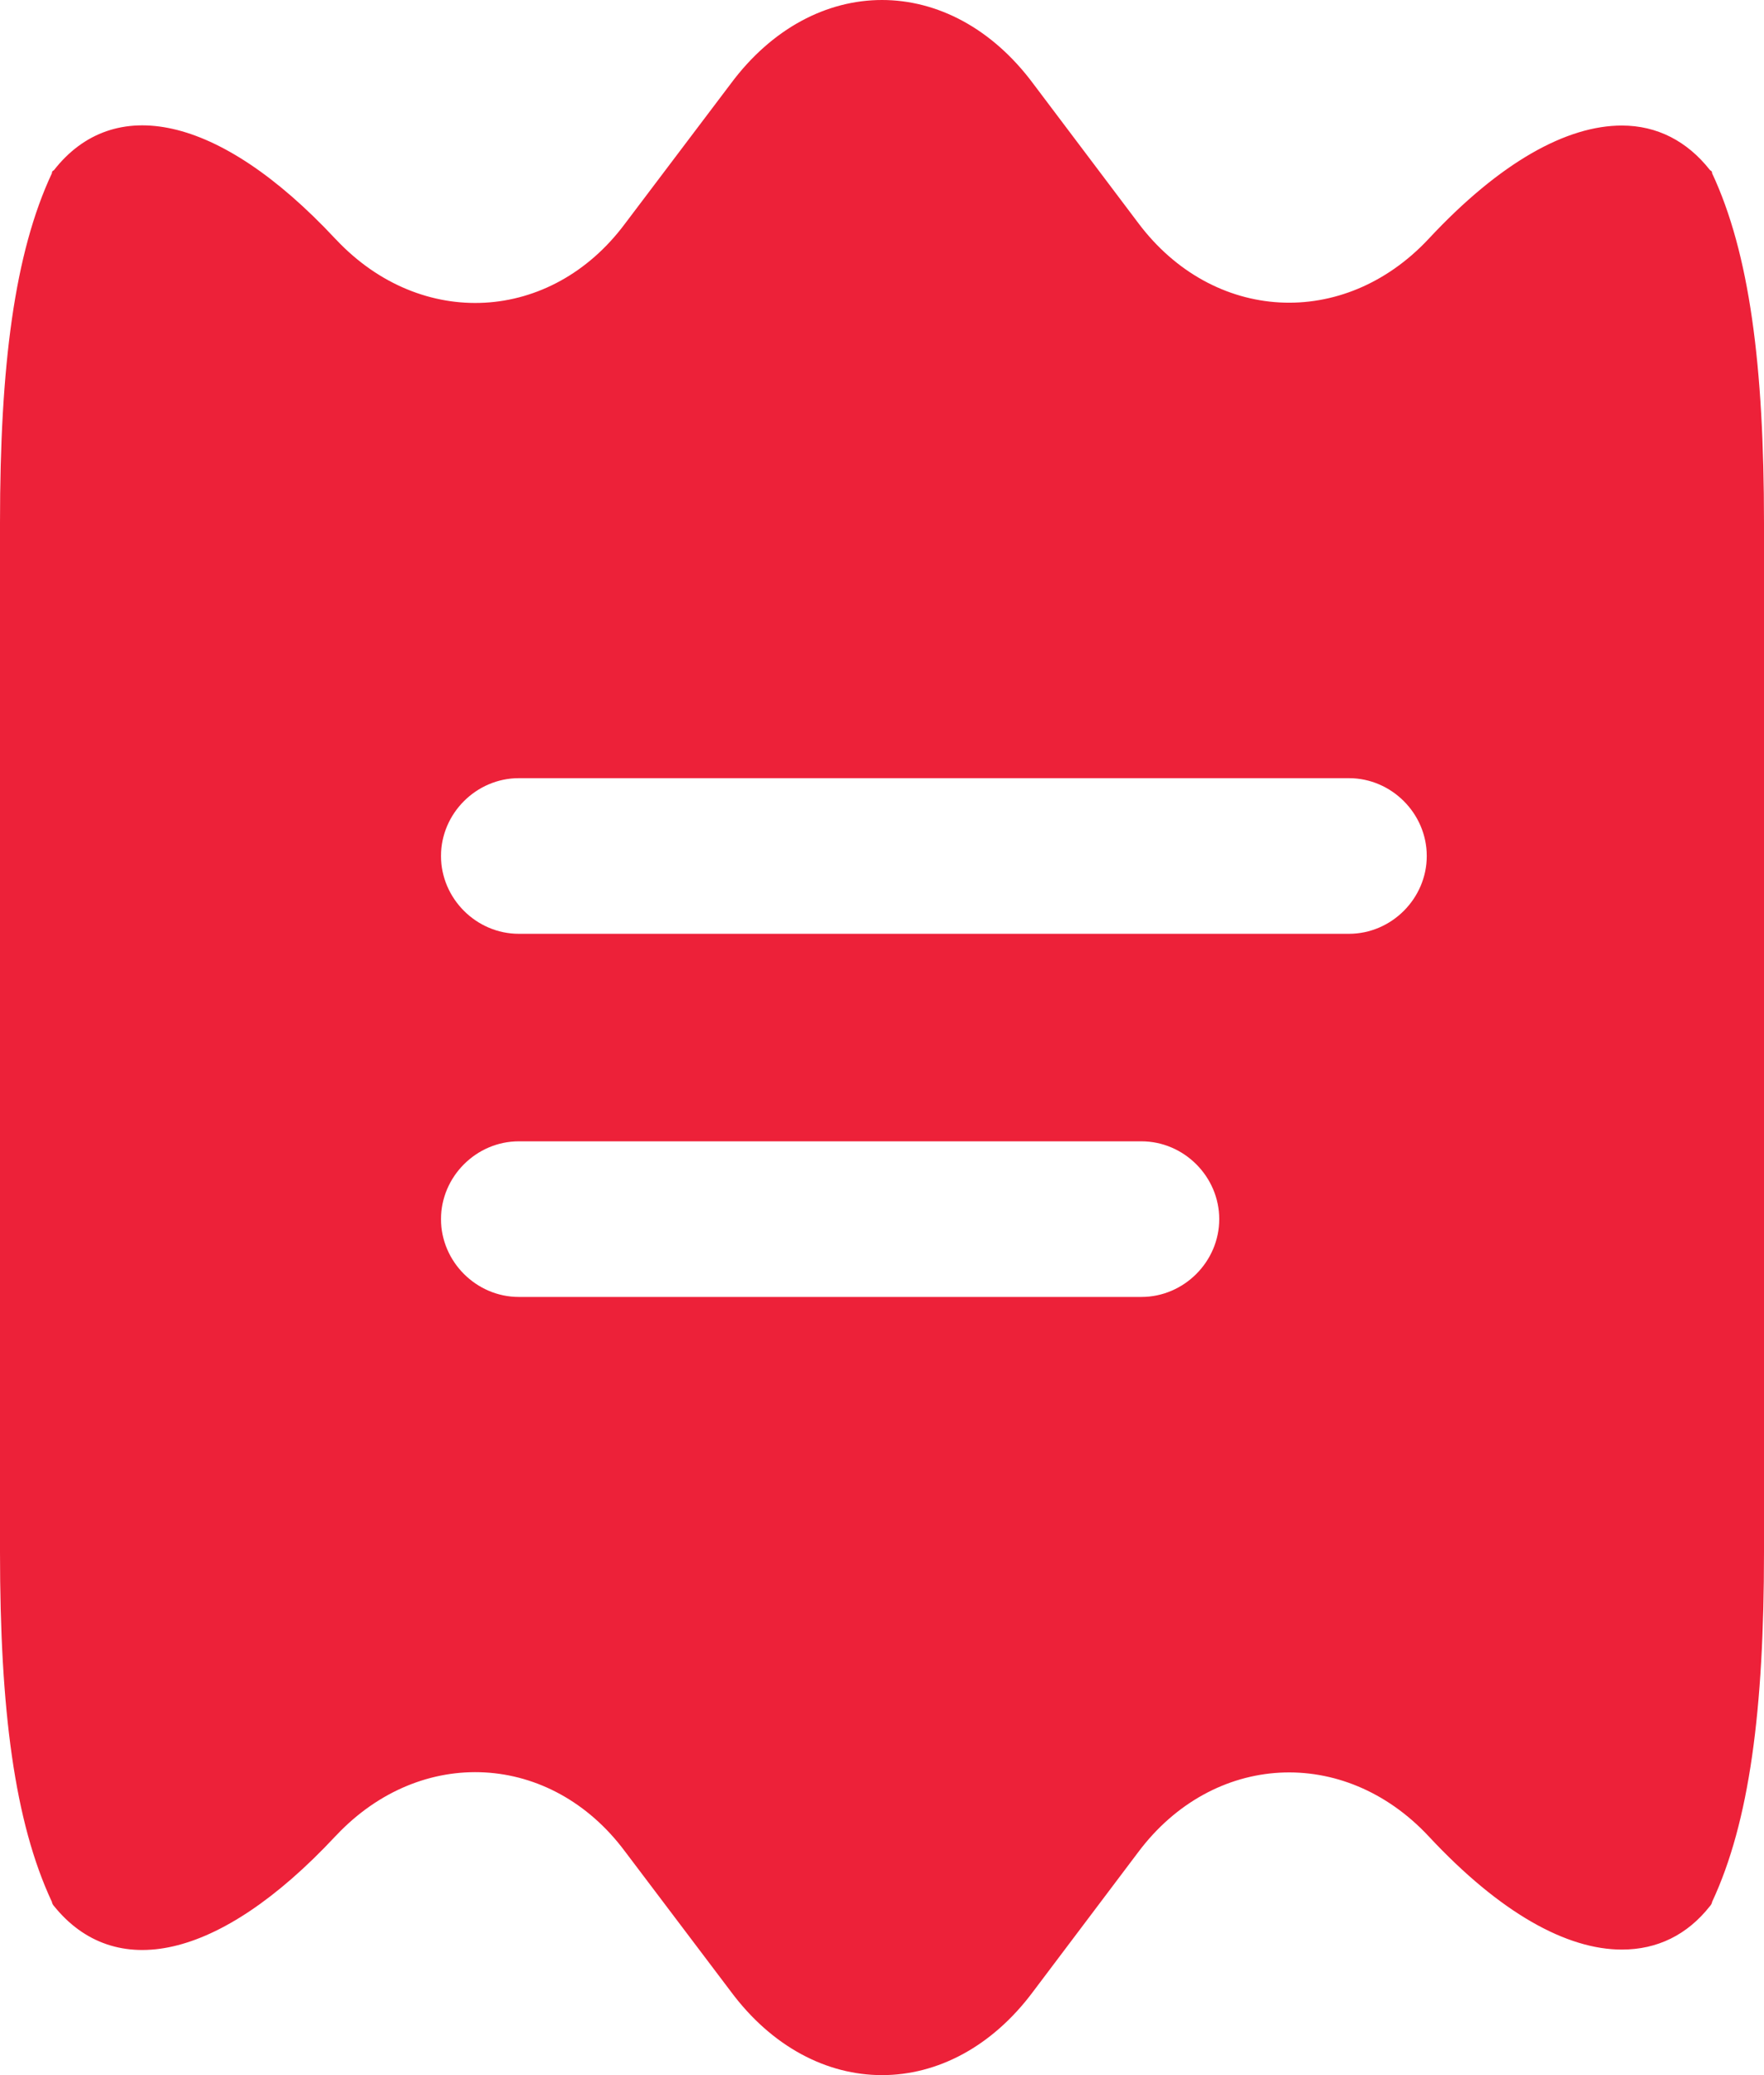 <svg width="17" height="20" viewBox="0 0 17 20" fill="none" xmlns="http://www.w3.org/2000/svg">
<path d="M16.5 1.67C16.5 1.66 16.5 1.65 16.48 1.64C16.26 1.36 15.97 1.21 15.63 1.21C15.1 1.21 14.46 1.56 13.77 2.3C12.95 3.18 11.69 3.11 10.97 2.15L9.96 0.81C9.56 0.27 9.03 0 8.5 0C7.97 0 7.44 0.27 7.04 0.81L6.02 2.16C5.31 3.11 4.06 3.18 3.24 2.31L3.23 2.3C2.1 1.09 1.09 0.91 0.52 1.64C0.5 1.65 0.5 1.66 0.5 1.67C0.14 2.44 0 3.52 0 5.04V14.96C0 16.48 0.14 17.56 0.5 18.33C0.5 18.34 0.51 18.36 0.52 18.37C1.1 19.09 2.1 18.91 3.23 17.7L3.24 17.69C4.06 16.82 5.31 16.89 6.02 17.84L7.04 19.19C7.44 19.73 7.97 20 8.5 20C9.03 20 9.56 19.73 9.96 19.19L10.97 17.85C11.69 16.89 12.95 16.82 13.77 17.7C14.46 18.44 15.1 18.79 15.63 18.79C15.97 18.79 16.26 18.65 16.48 18.37C16.49 18.36 16.5 18.34 16.5 18.33C16.86 17.56 17 16.48 17 14.96V5.04C17 3.52 16.86 2.44 16.5 1.67ZM11 12.5H5C4.59 12.5 4.25 12.16 4.25 11.75C4.25 11.34 4.59 11 5 11H11C11.41 11 11.75 11.34 11.75 11.75C11.75 12.16 11.41 12.5 11 12.5ZM13 9H5C4.59 9 4.25 8.66 4.25 8.25C4.25 7.84 4.59 7.5 5 7.5H13C13.41 7.5 13.75 7.84 13.75 8.25C13.75 8.66 13.41 9 13 9Z" fill="#ED2139"/>
</svg>
